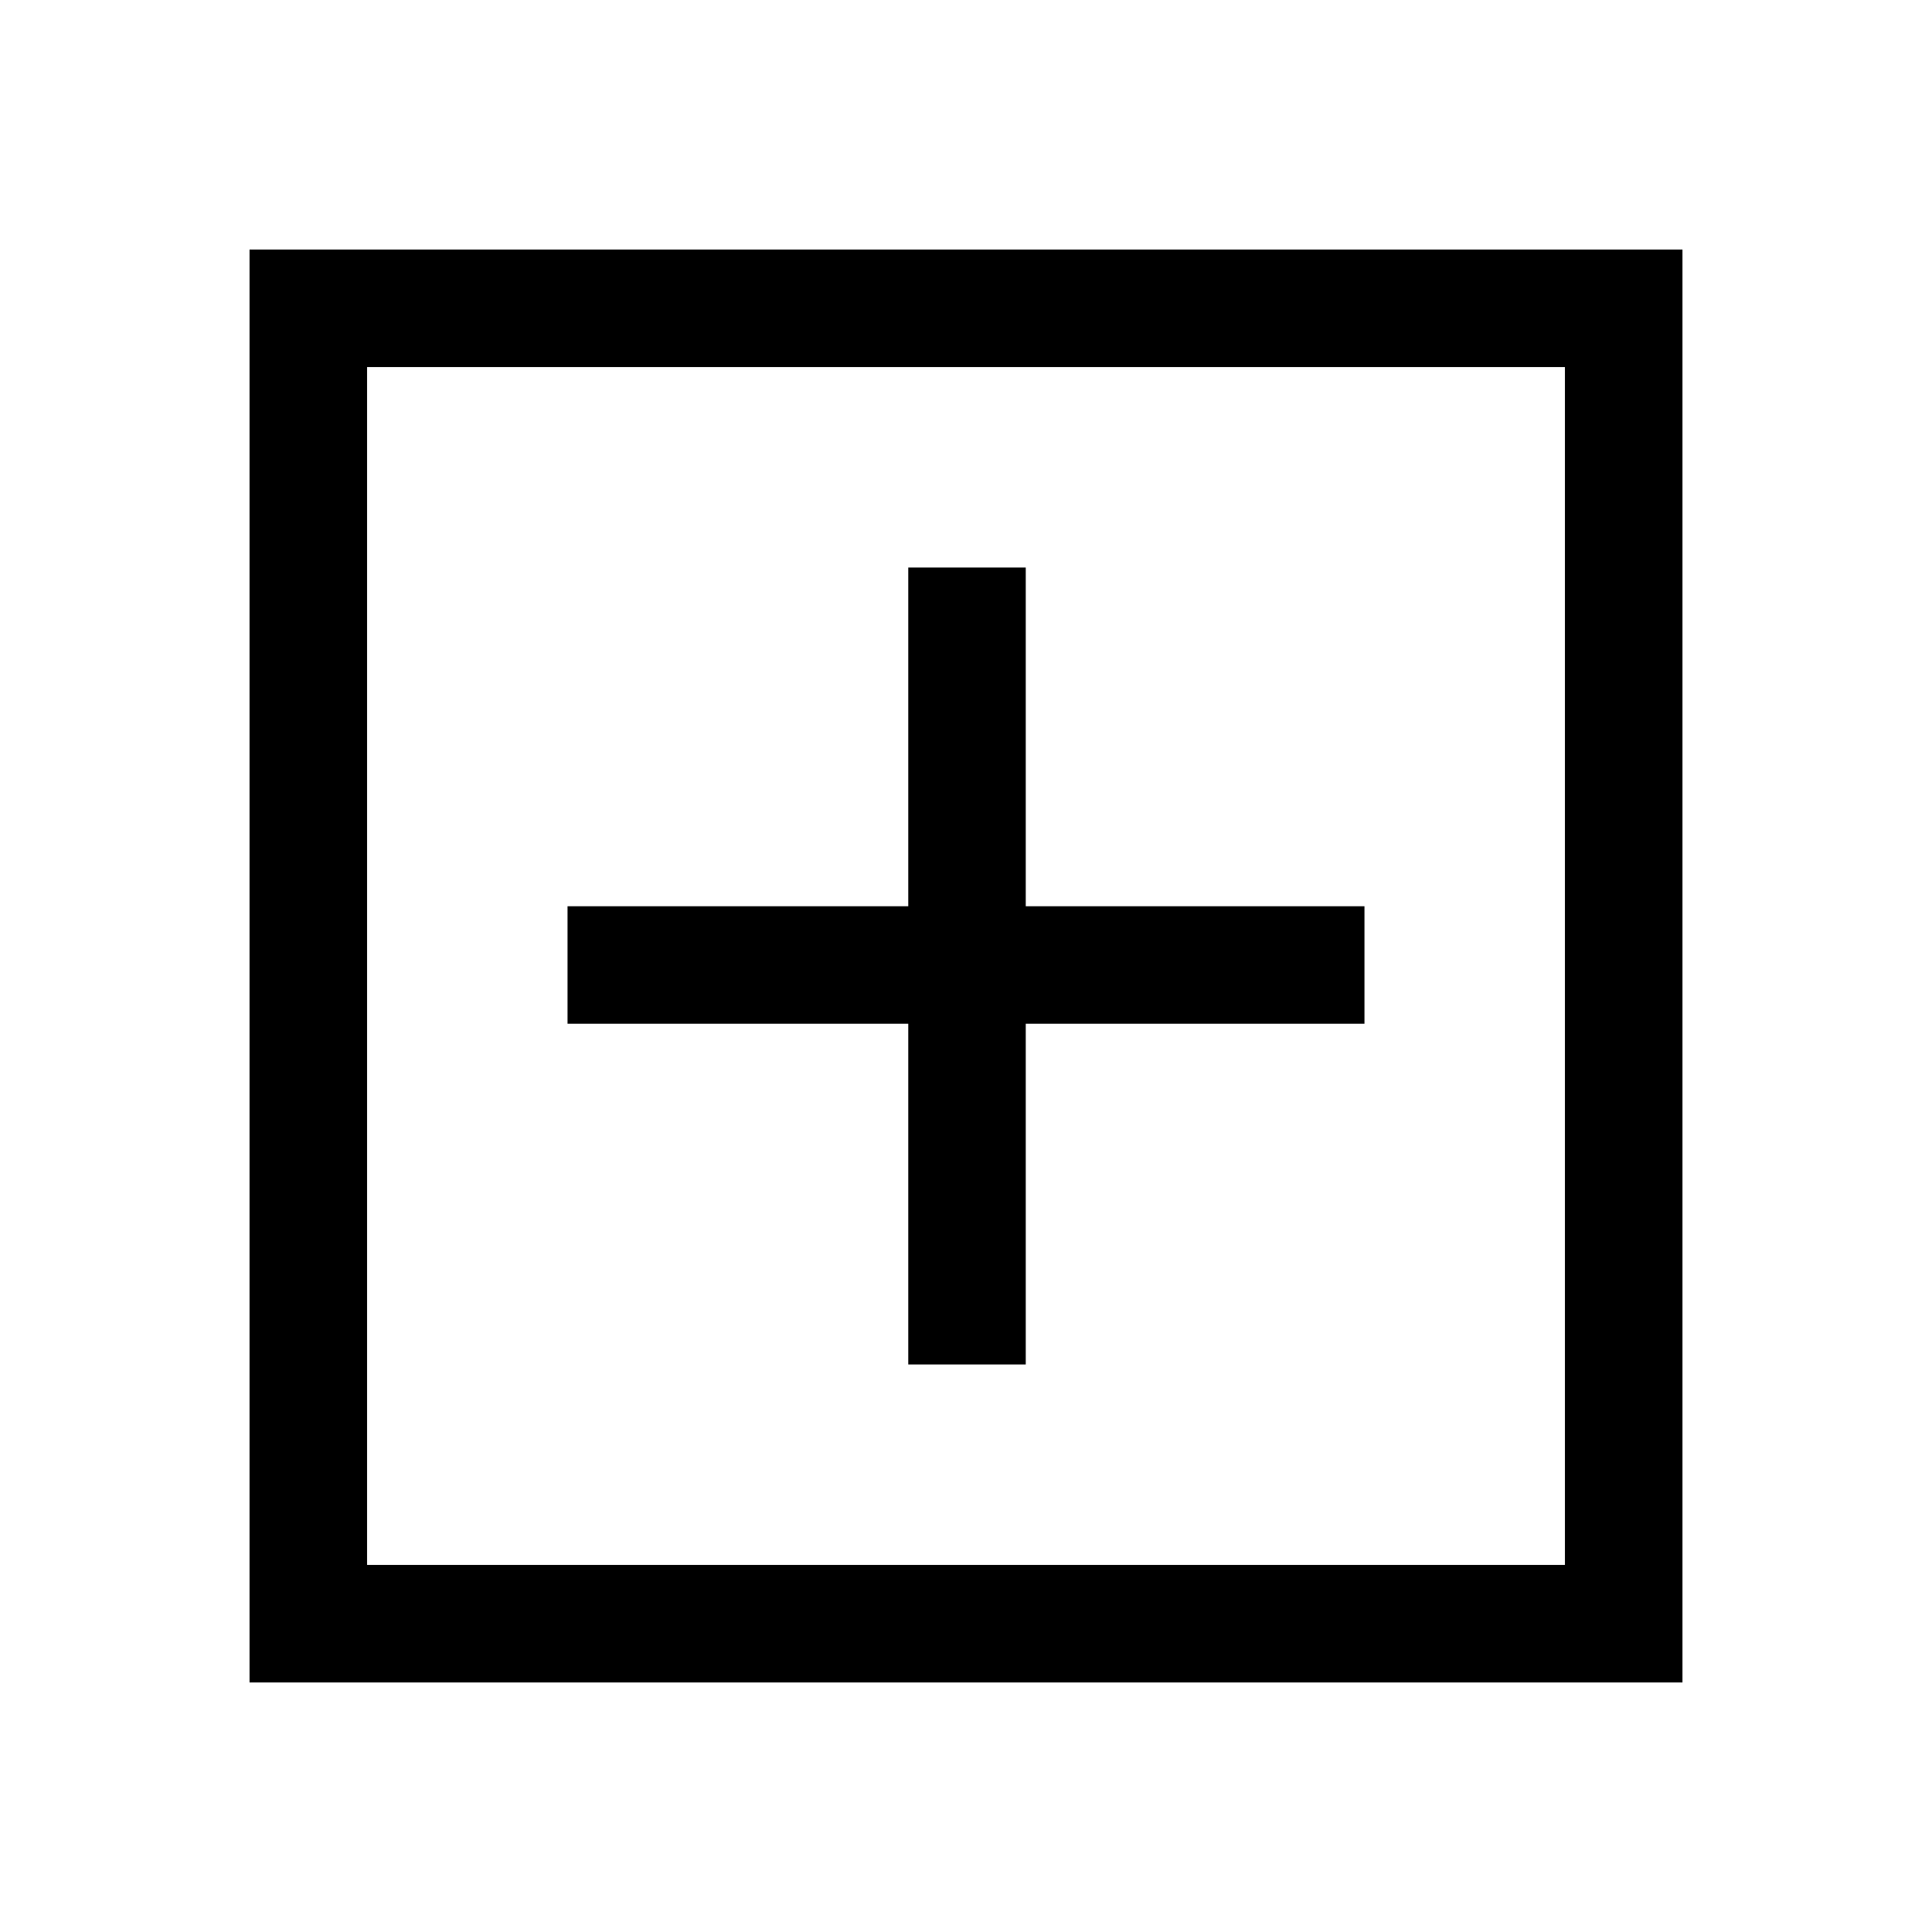 <svg xmlns="http://www.w3.org/2000/svg" height="48" viewBox="0 -960 960 960" width="48"><path d="M451.31-282h58.38v-169.31H678v-58.38H509.69V-678h-58.38v168.31H282v58.38h169.31V-282ZM124-124v-712h712v712H124Zm58.39-58.39h595.22v-595.22H182.39v595.22Zm0 0v-595.22 595.22Z"/></svg>